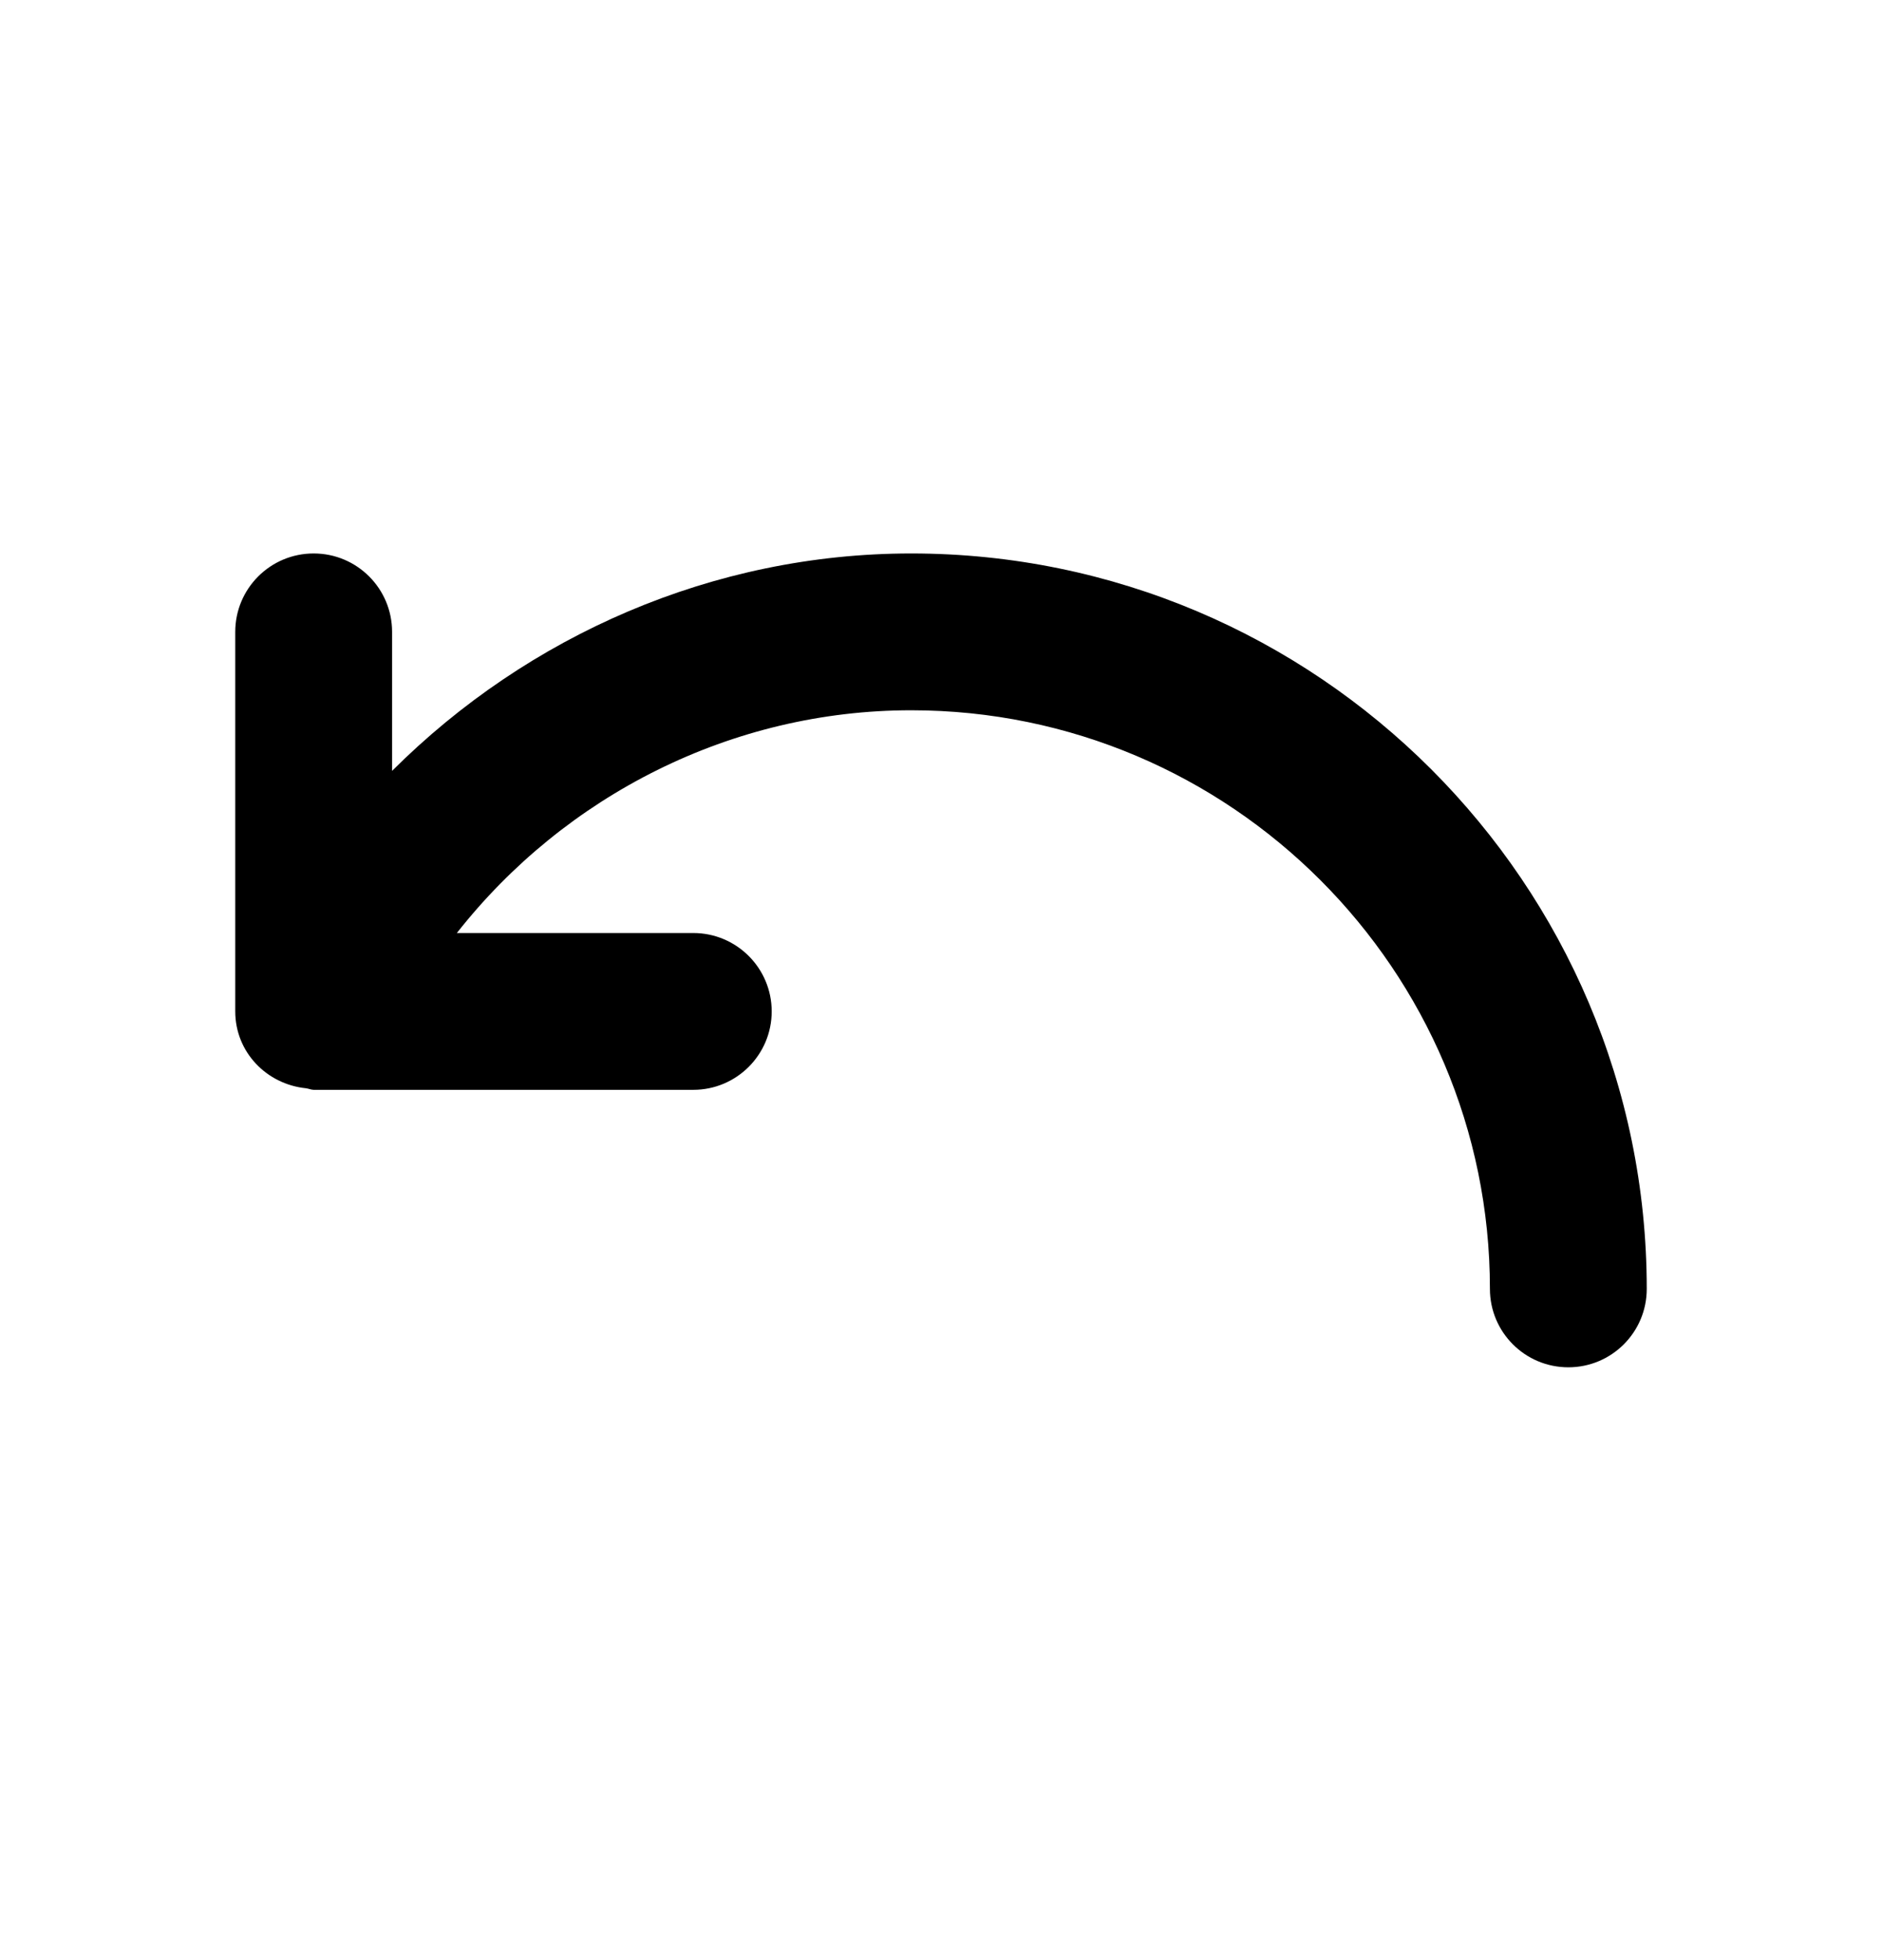 <svg width="24" height="25" viewBox="0 0 24 25" fill="none" xmlns="http://www.w3.org/2000/svg">
<path fill-rule="evenodd" clip-rule="evenodd" d="M11.62 7.059C9.098 7.059 6.733 8.102 5 9.832V8.059C5 7.507 4.553 7.059 4 7.059C3.447 7.059 3 7.507 3 8.059V12.9C3 13.417 3.397 13.828 3.901 13.88C3.934 13.884 3.966 13.899 3.999 13.9H8.841C9.393 13.9 9.841 13.452 9.841 12.9C9.841 12.348 9.393 11.9 8.841 11.9H5.826C7.207 10.143 9.333 9.059 11.62 9.059C15.689 9.059 19 12.37 19 16.439C19 16.991 19.447 17.439 20 17.439C20.553 17.439 21 16.991 21 16.439C21 11.267 16.792 7.059 11.62 7.059Z" fill="black"/>
</svg>
